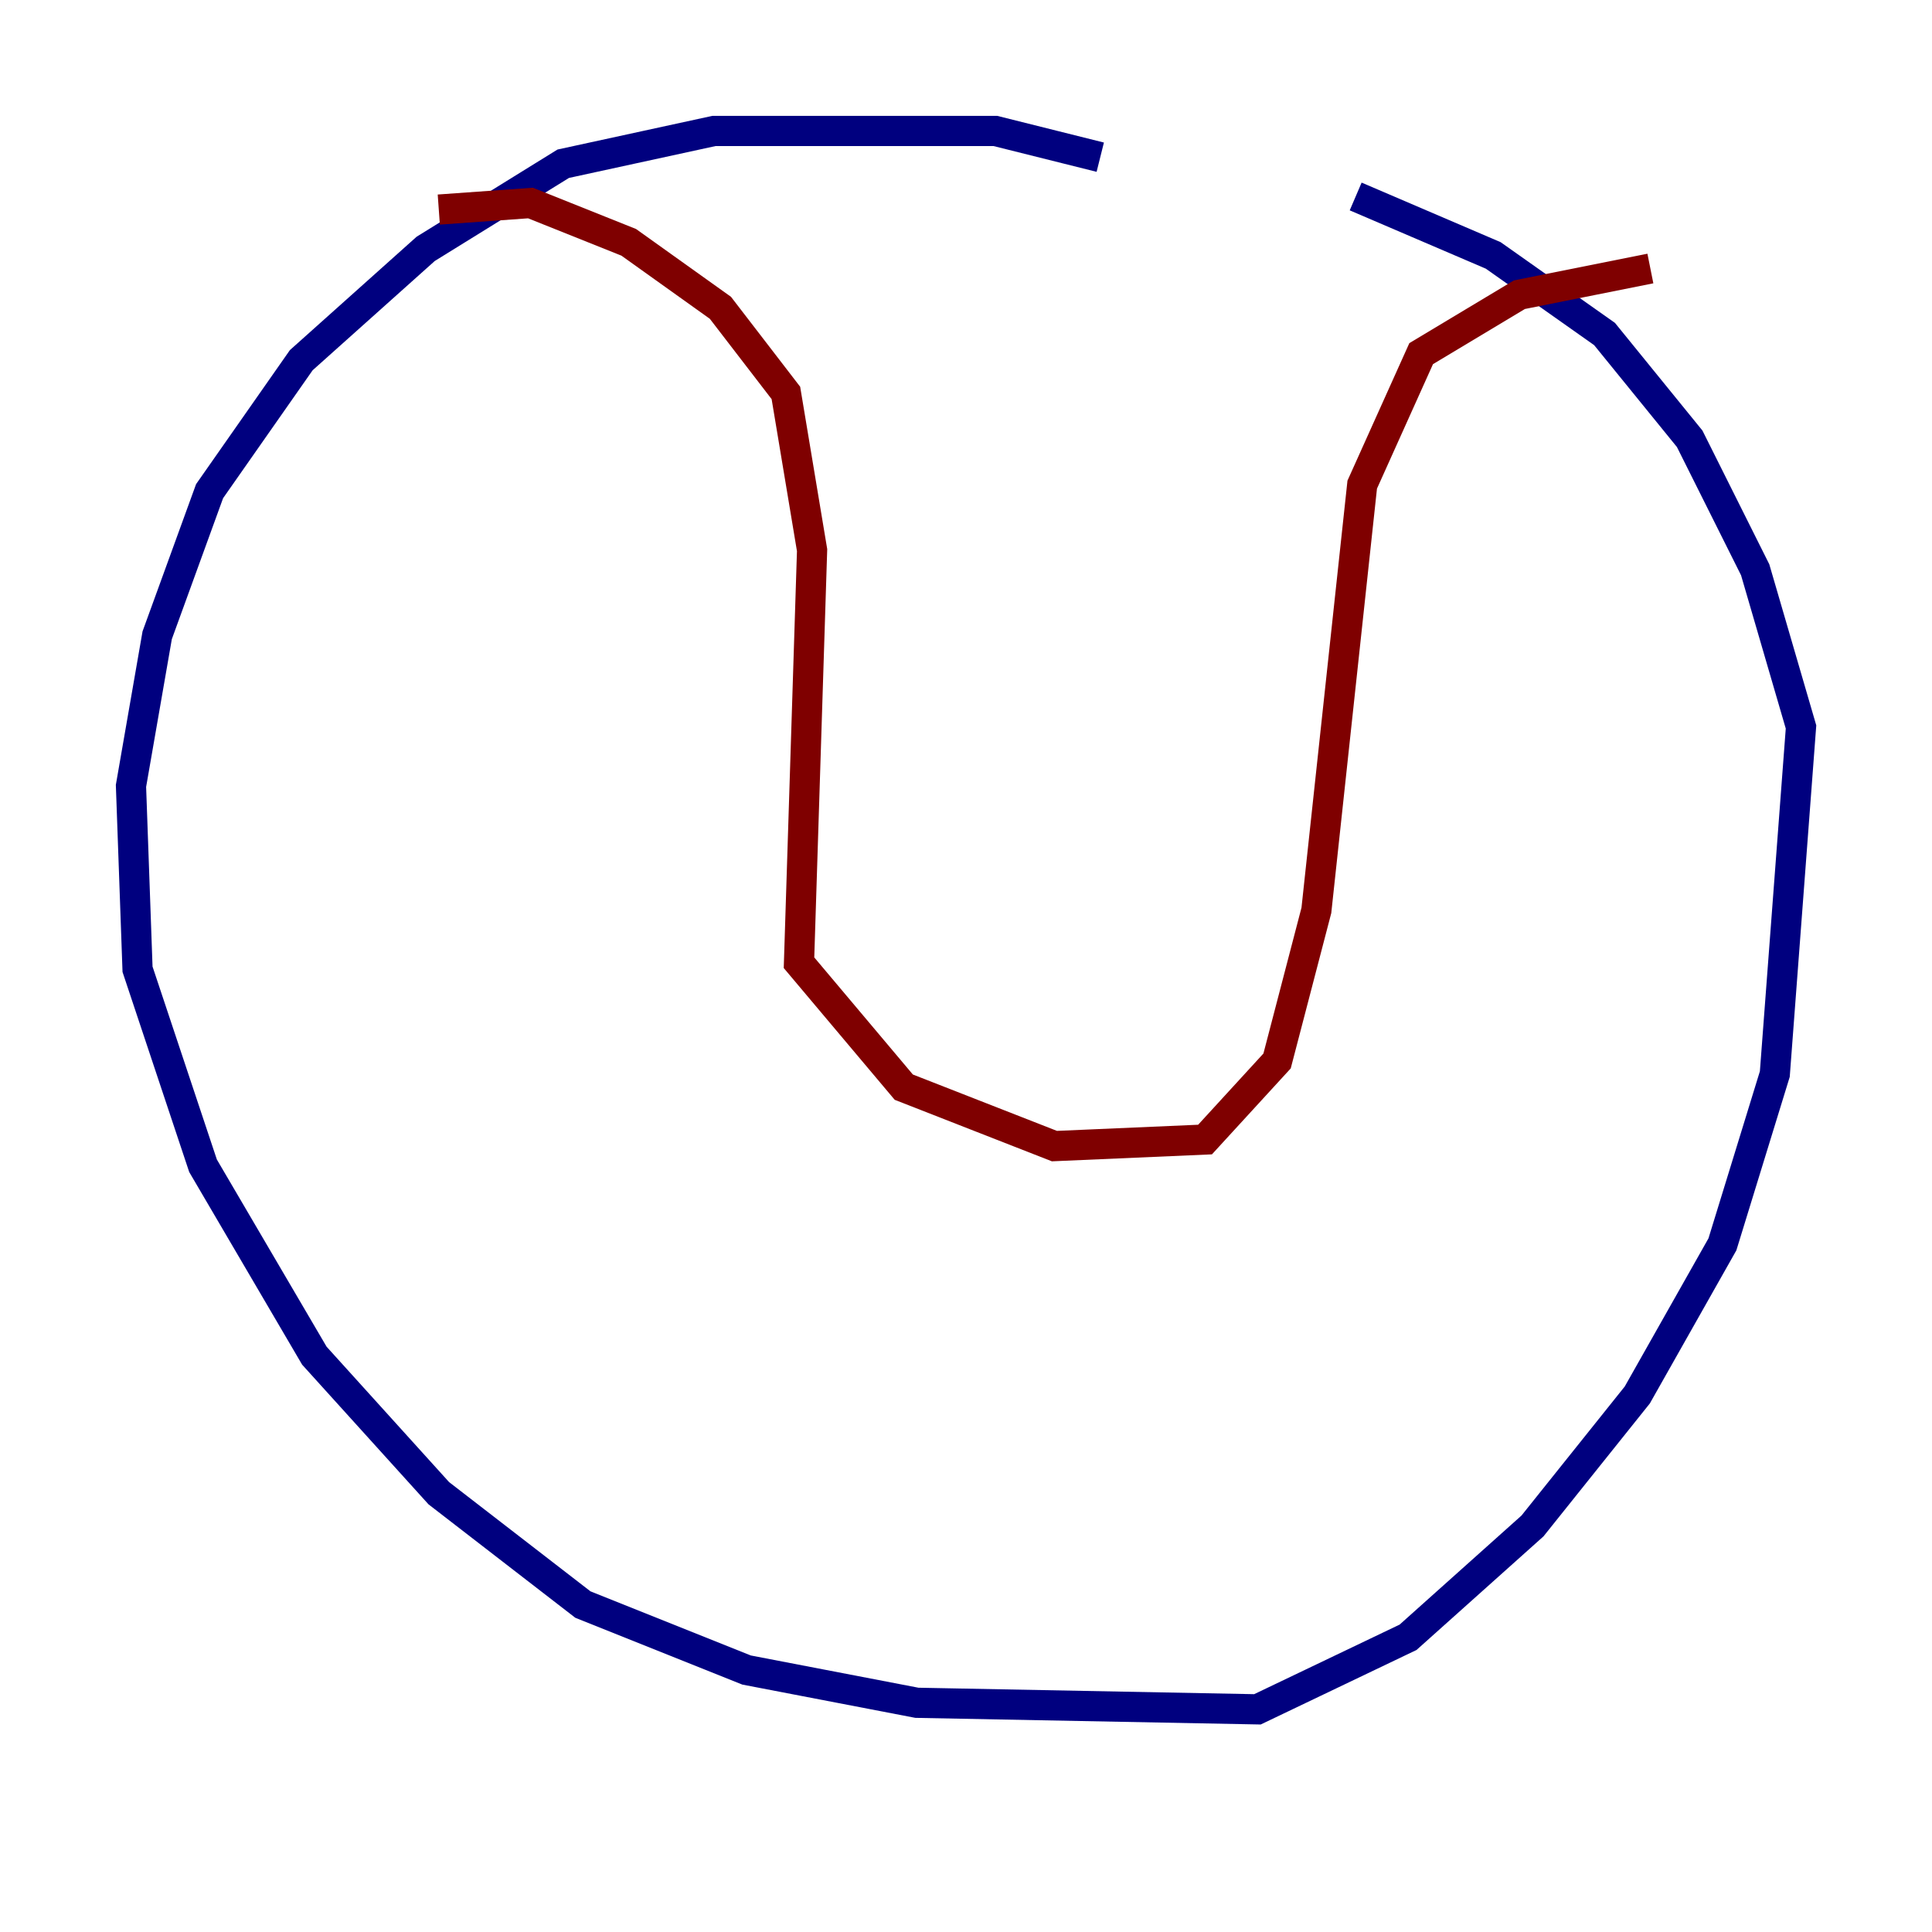 <?xml version="1.0" encoding="utf-8" ?>
<svg baseProfile="tiny" height="128" version="1.2" viewBox="0,0,128,128" width="128" xmlns="http://www.w3.org/2000/svg" xmlns:ev="http://www.w3.org/2001/xml-events" xmlns:xlink="http://www.w3.org/1999/xlink"><defs /><polyline fill="none" points="72.895,10.414 65.953,8.678 47.295,8.678 37.315,10.848 28.203,16.488 19.959,23.864 13.885,32.542 10.414,42.088 8.678,52.068 9.112,64.217 13.451,77.234 20.827,89.817 29.071,98.929 38.617,106.305 49.464,110.644 60.746,112.814 83.308,113.248 93.288,108.475 101.532,101.098 108.475,92.42 114.115,82.441 117.586,71.159 119.322,48.163 116.285,37.749 111.946,29.071 106.305,22.129 98.929,16.922 89.817,13.017" stroke="#00007f" stroke-width="2" /><polyline fill="none" points="29.071,13.885 35.146,13.451 41.654,16.054 47.729,20.393 52.068,26.034 53.803,36.447 52.936,63.783 59.878,72.027 69.858,75.932 79.837,75.498 84.61,70.291 87.214,60.312 90.251,32.108 94.156,23.43 100.664,19.525 109.342,17.79" stroke="#7f0000" stroke-width="2" /></svg>